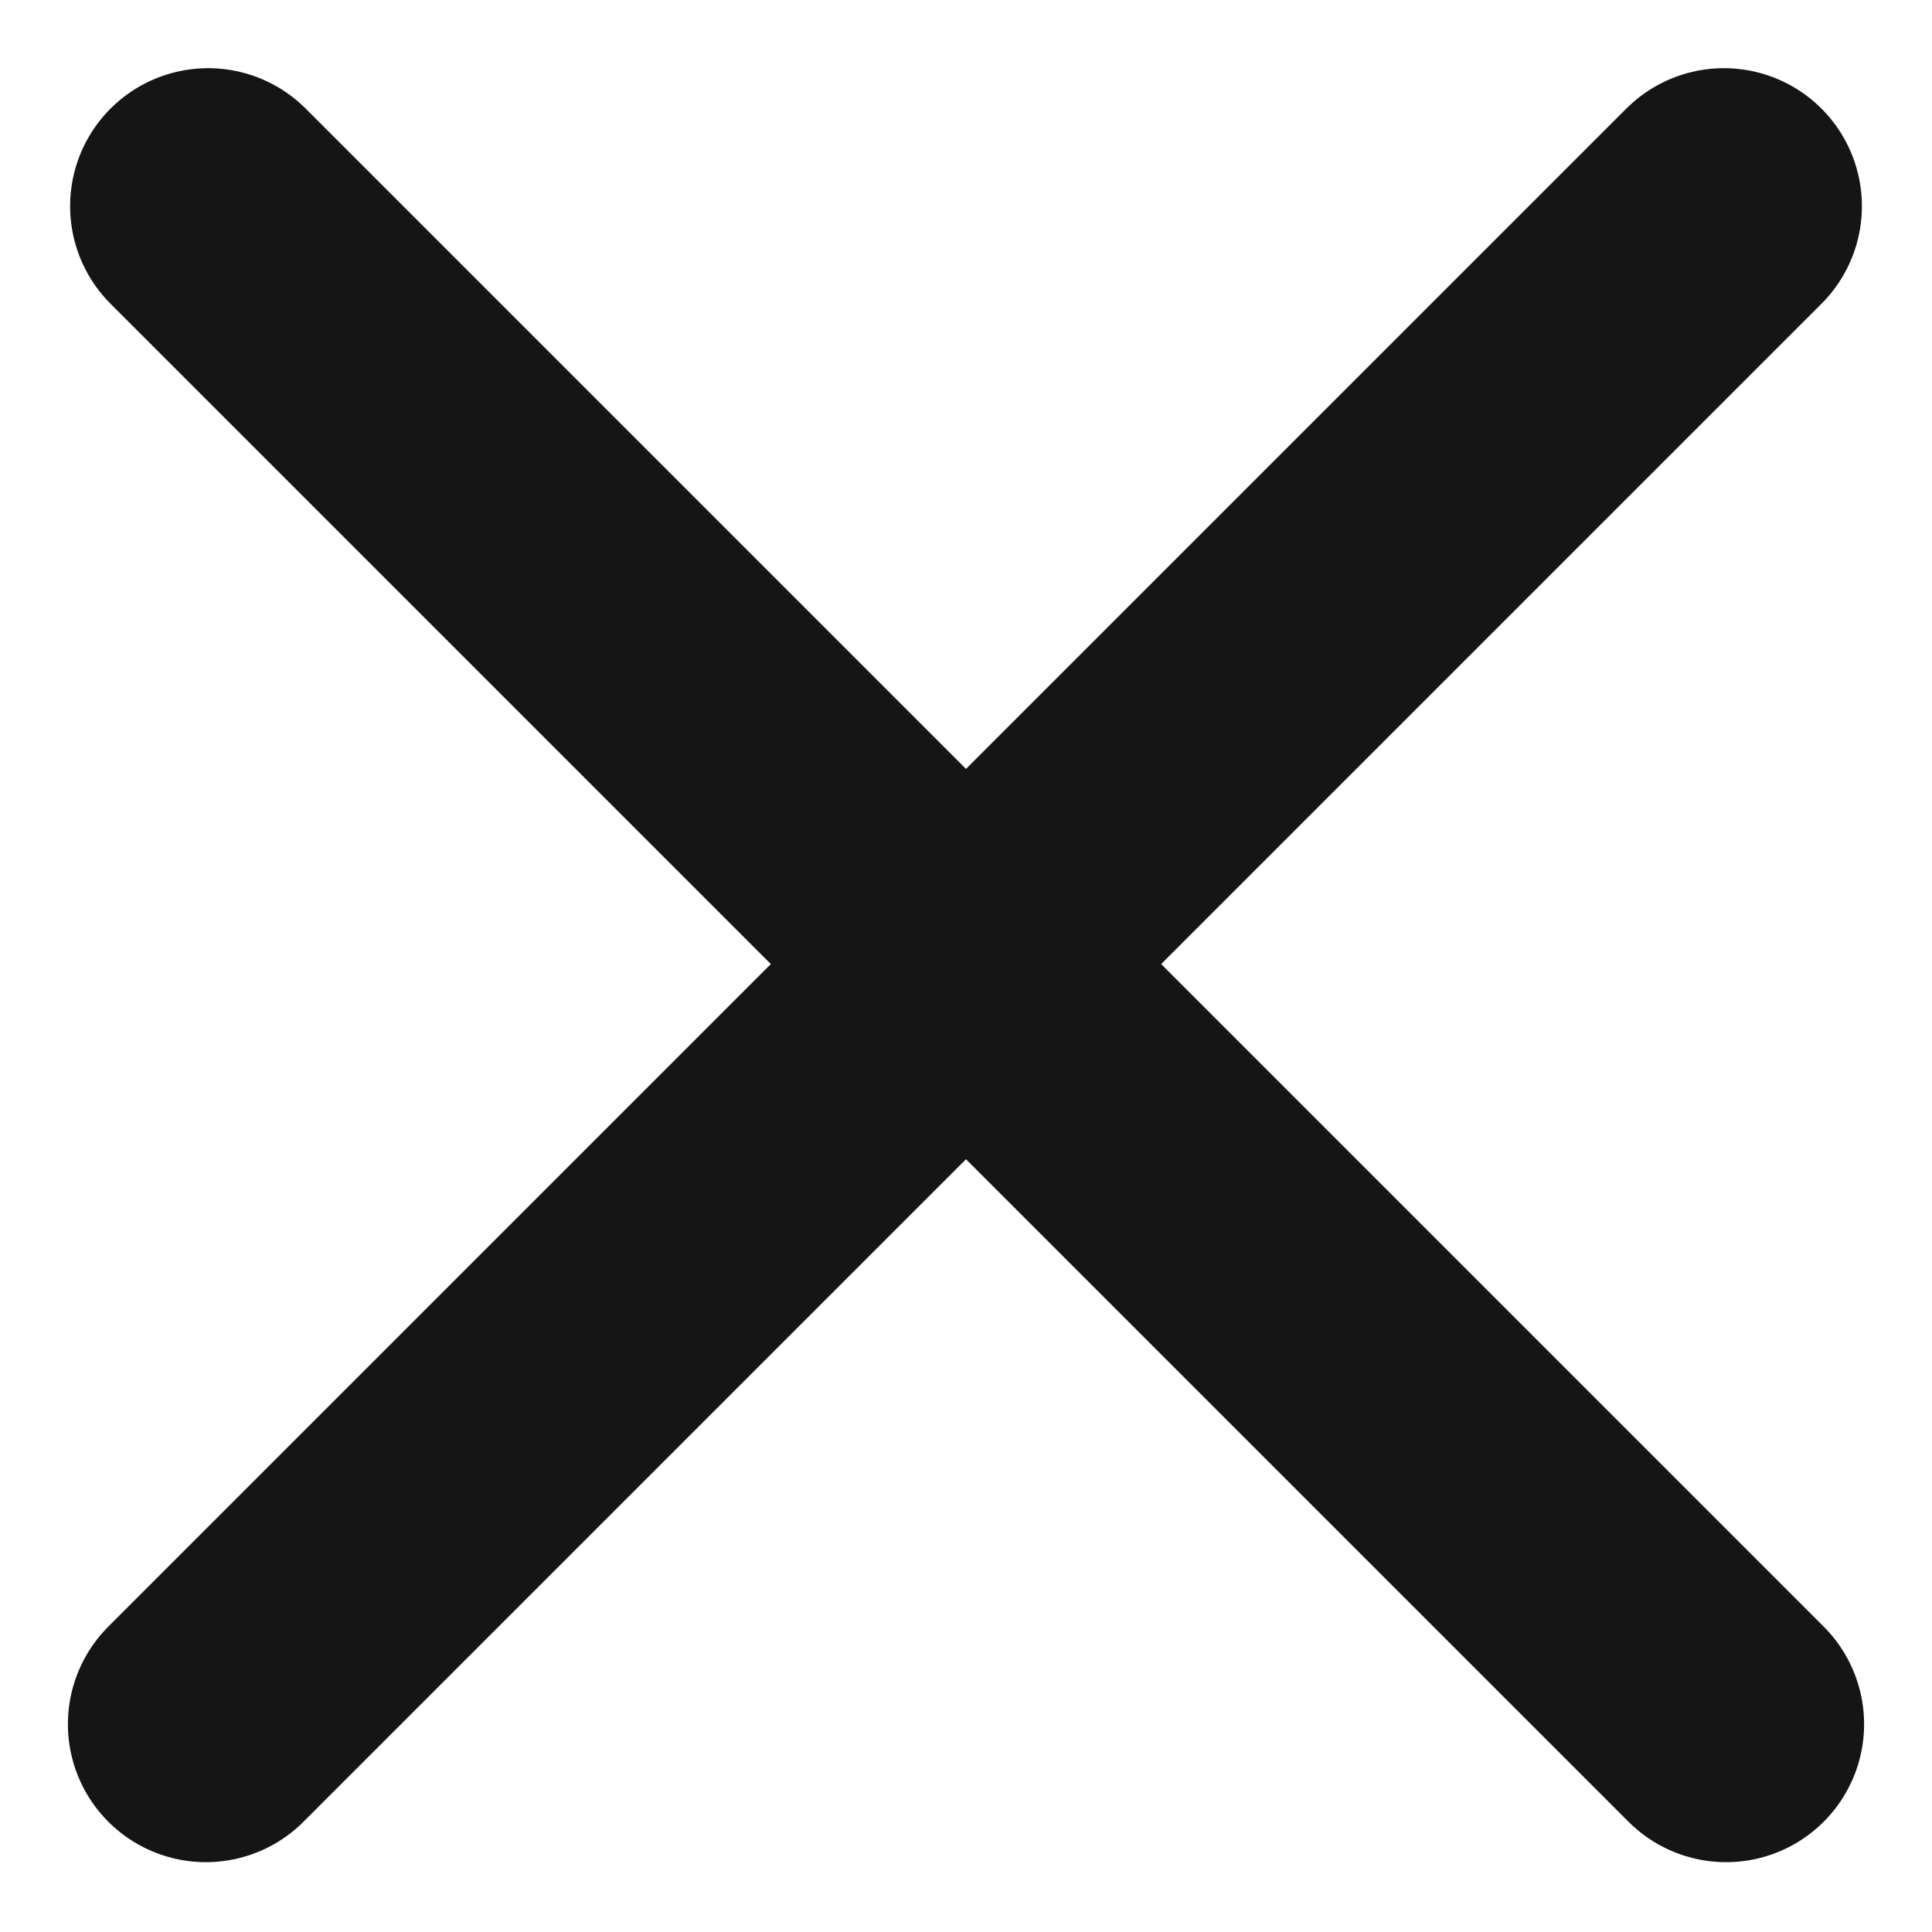 <svg width="14" height="14" viewBox="0 0 14 14" fill="none" xmlns="http://www.w3.org/2000/svg">
<path d="M1.508 1.494L12.508 12.494" stroke="#151515" stroke-width="2" stroke-linecap="round"/>
<path d="M12.492 1.494L1.492 12.494" stroke="#151515" stroke-width="2" stroke-linecap="round"/>
</svg>
